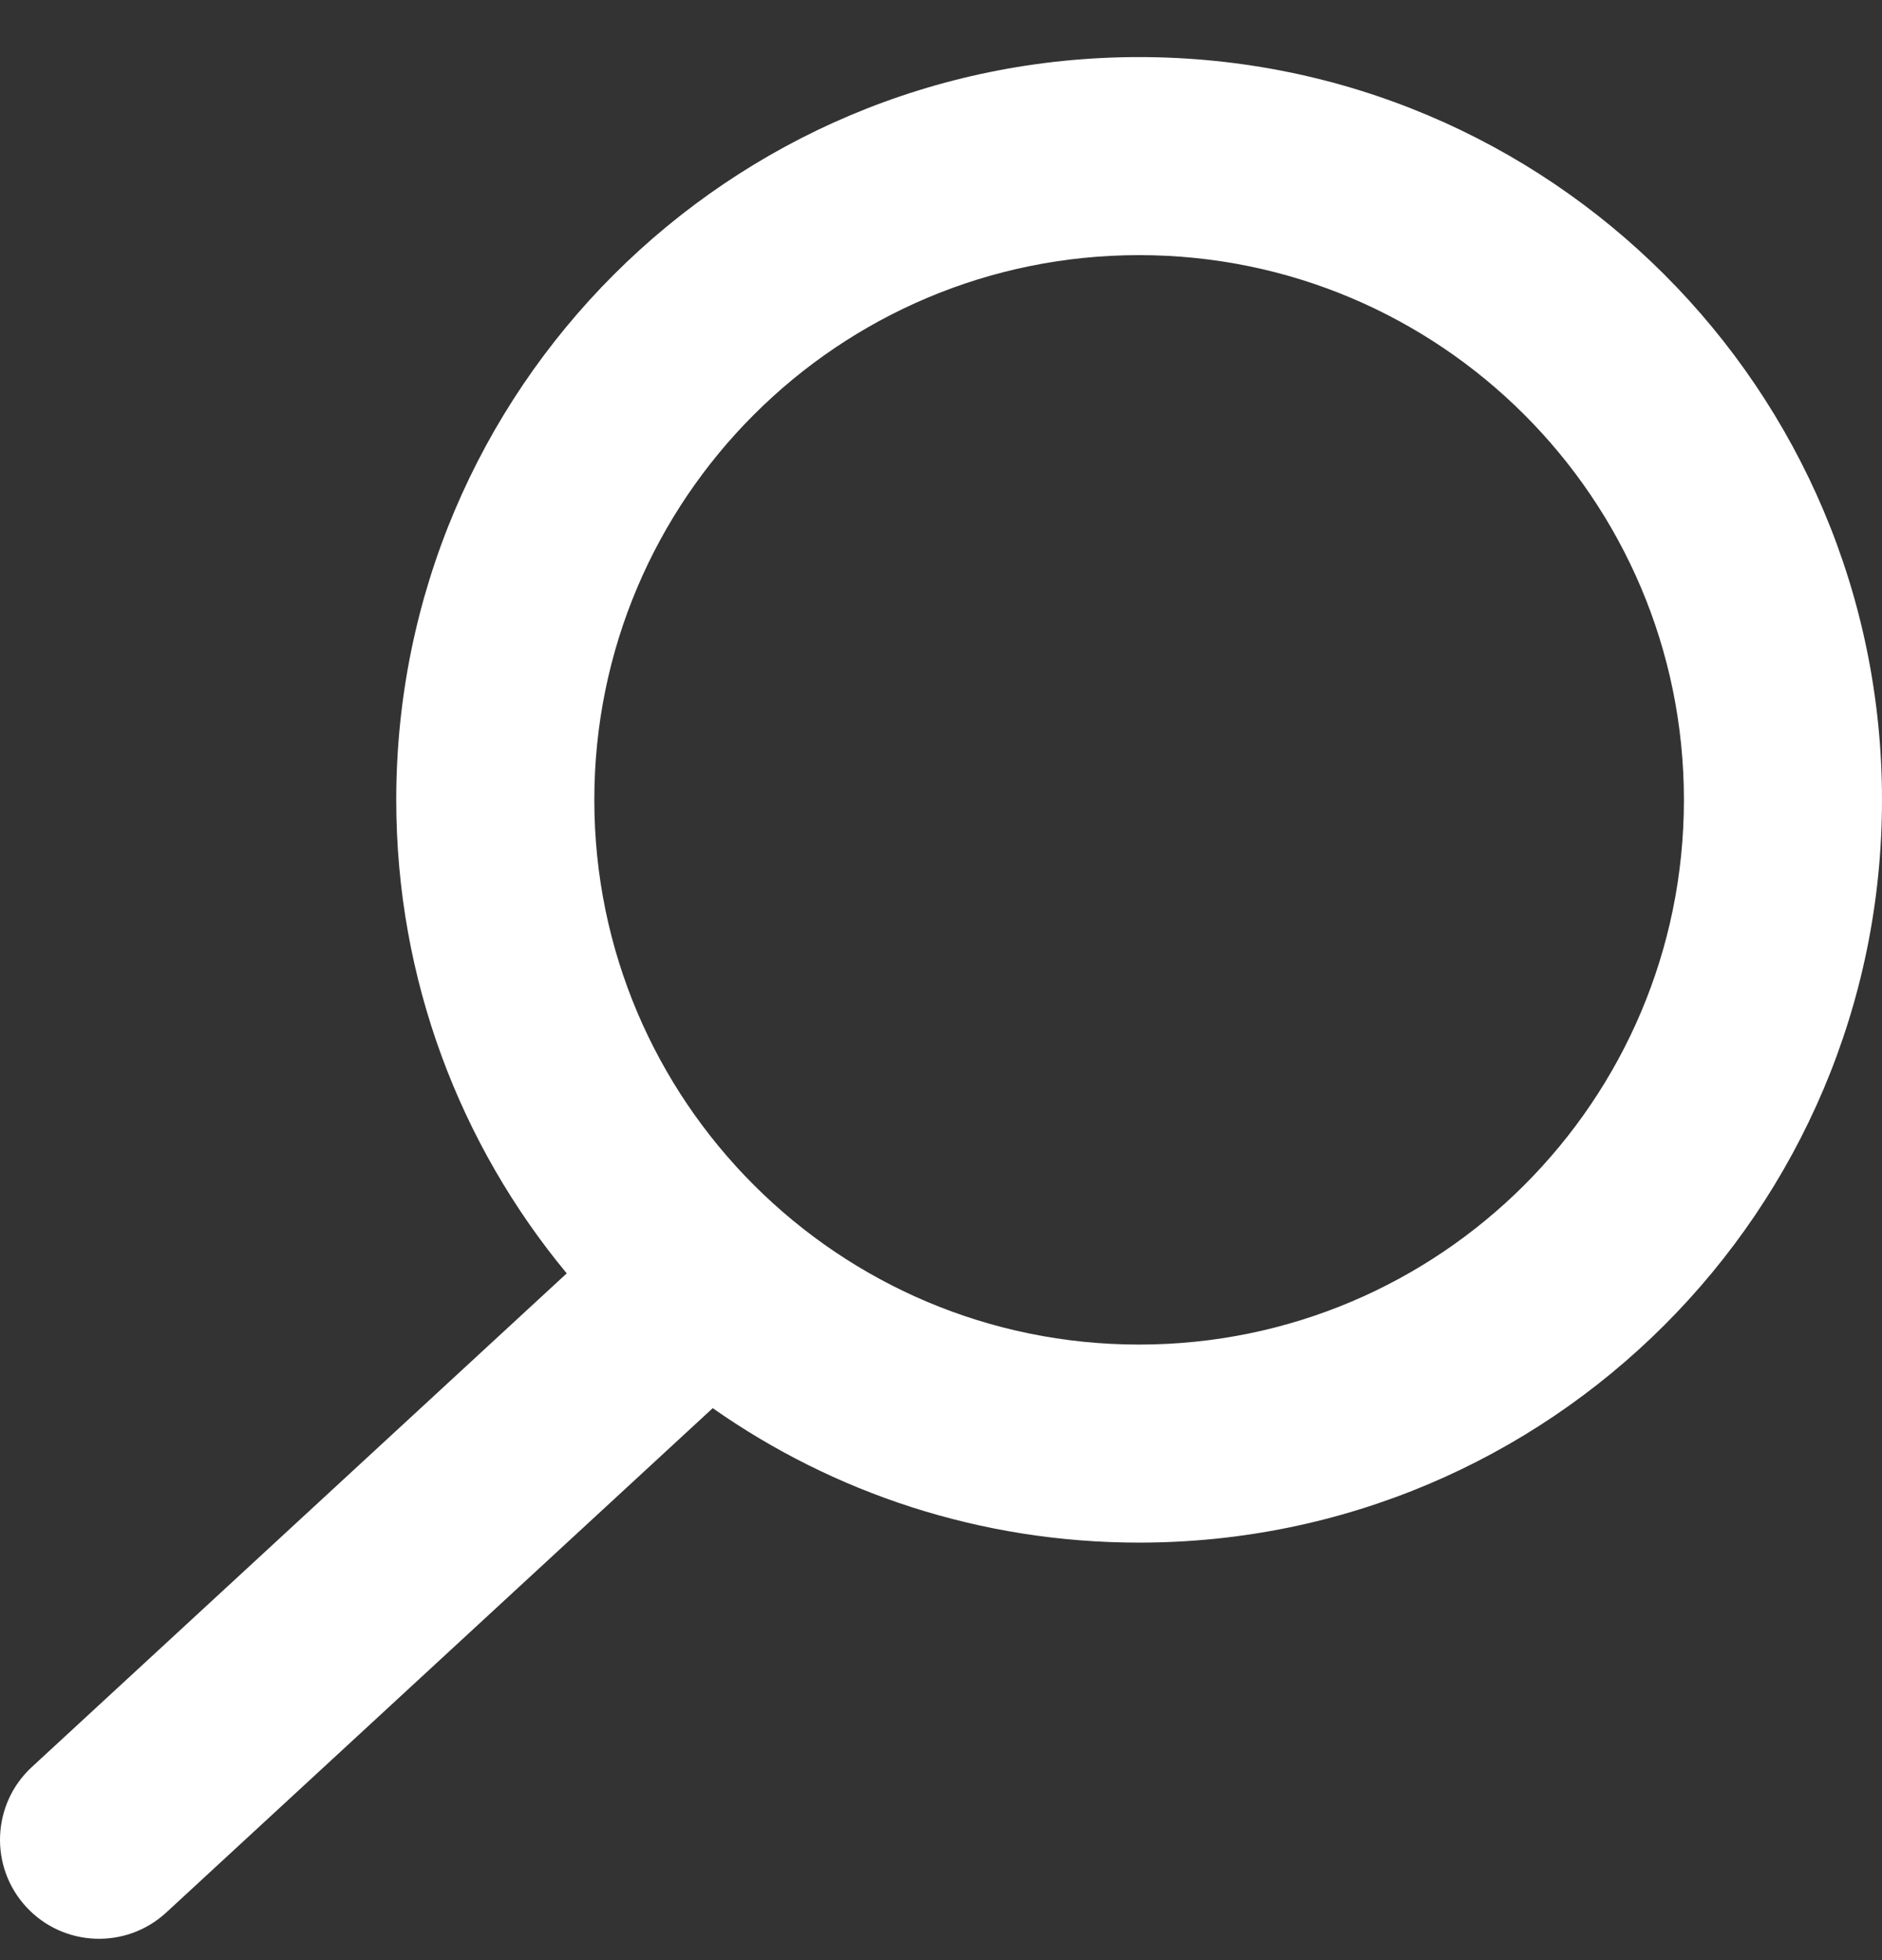 <svg width="24" height="25" viewBox="0 0 24 25" fill="none" xmlns="http://www.w3.org/2000/svg">
<rect x="0" y="0" width="24" height="25" fill="#333333" stroke="none"/>
<path fill-rule="evenodd" clip-rule="evenodd" d="M21.474 10.202C21.474 14.039 18.363 17.149 14.526 17.149C10.689 17.149 7.579 14.039 7.579 10.202C7.579 6.365 10.689 3.254 14.526 3.254C18.363 3.254 21.474 6.365 21.474 10.202ZM24 10.202C24 15.434 19.759 19.675 14.526 19.675C12.503 19.675 10.628 19.041 9.089 17.96L2.12 24.393C1.607 24.866 0.808 24.834 0.335 24.322C-0.138 23.809 -0.106 23.01 0.406 22.537L7.227 16.241C5.869 14.601 5.053 12.497 5.053 10.202C5.053 4.969 9.294 0.728 14.526 0.728C19.759 0.728 24 4.969 24 10.202Z" fill="#FFF"/>
</svg>
